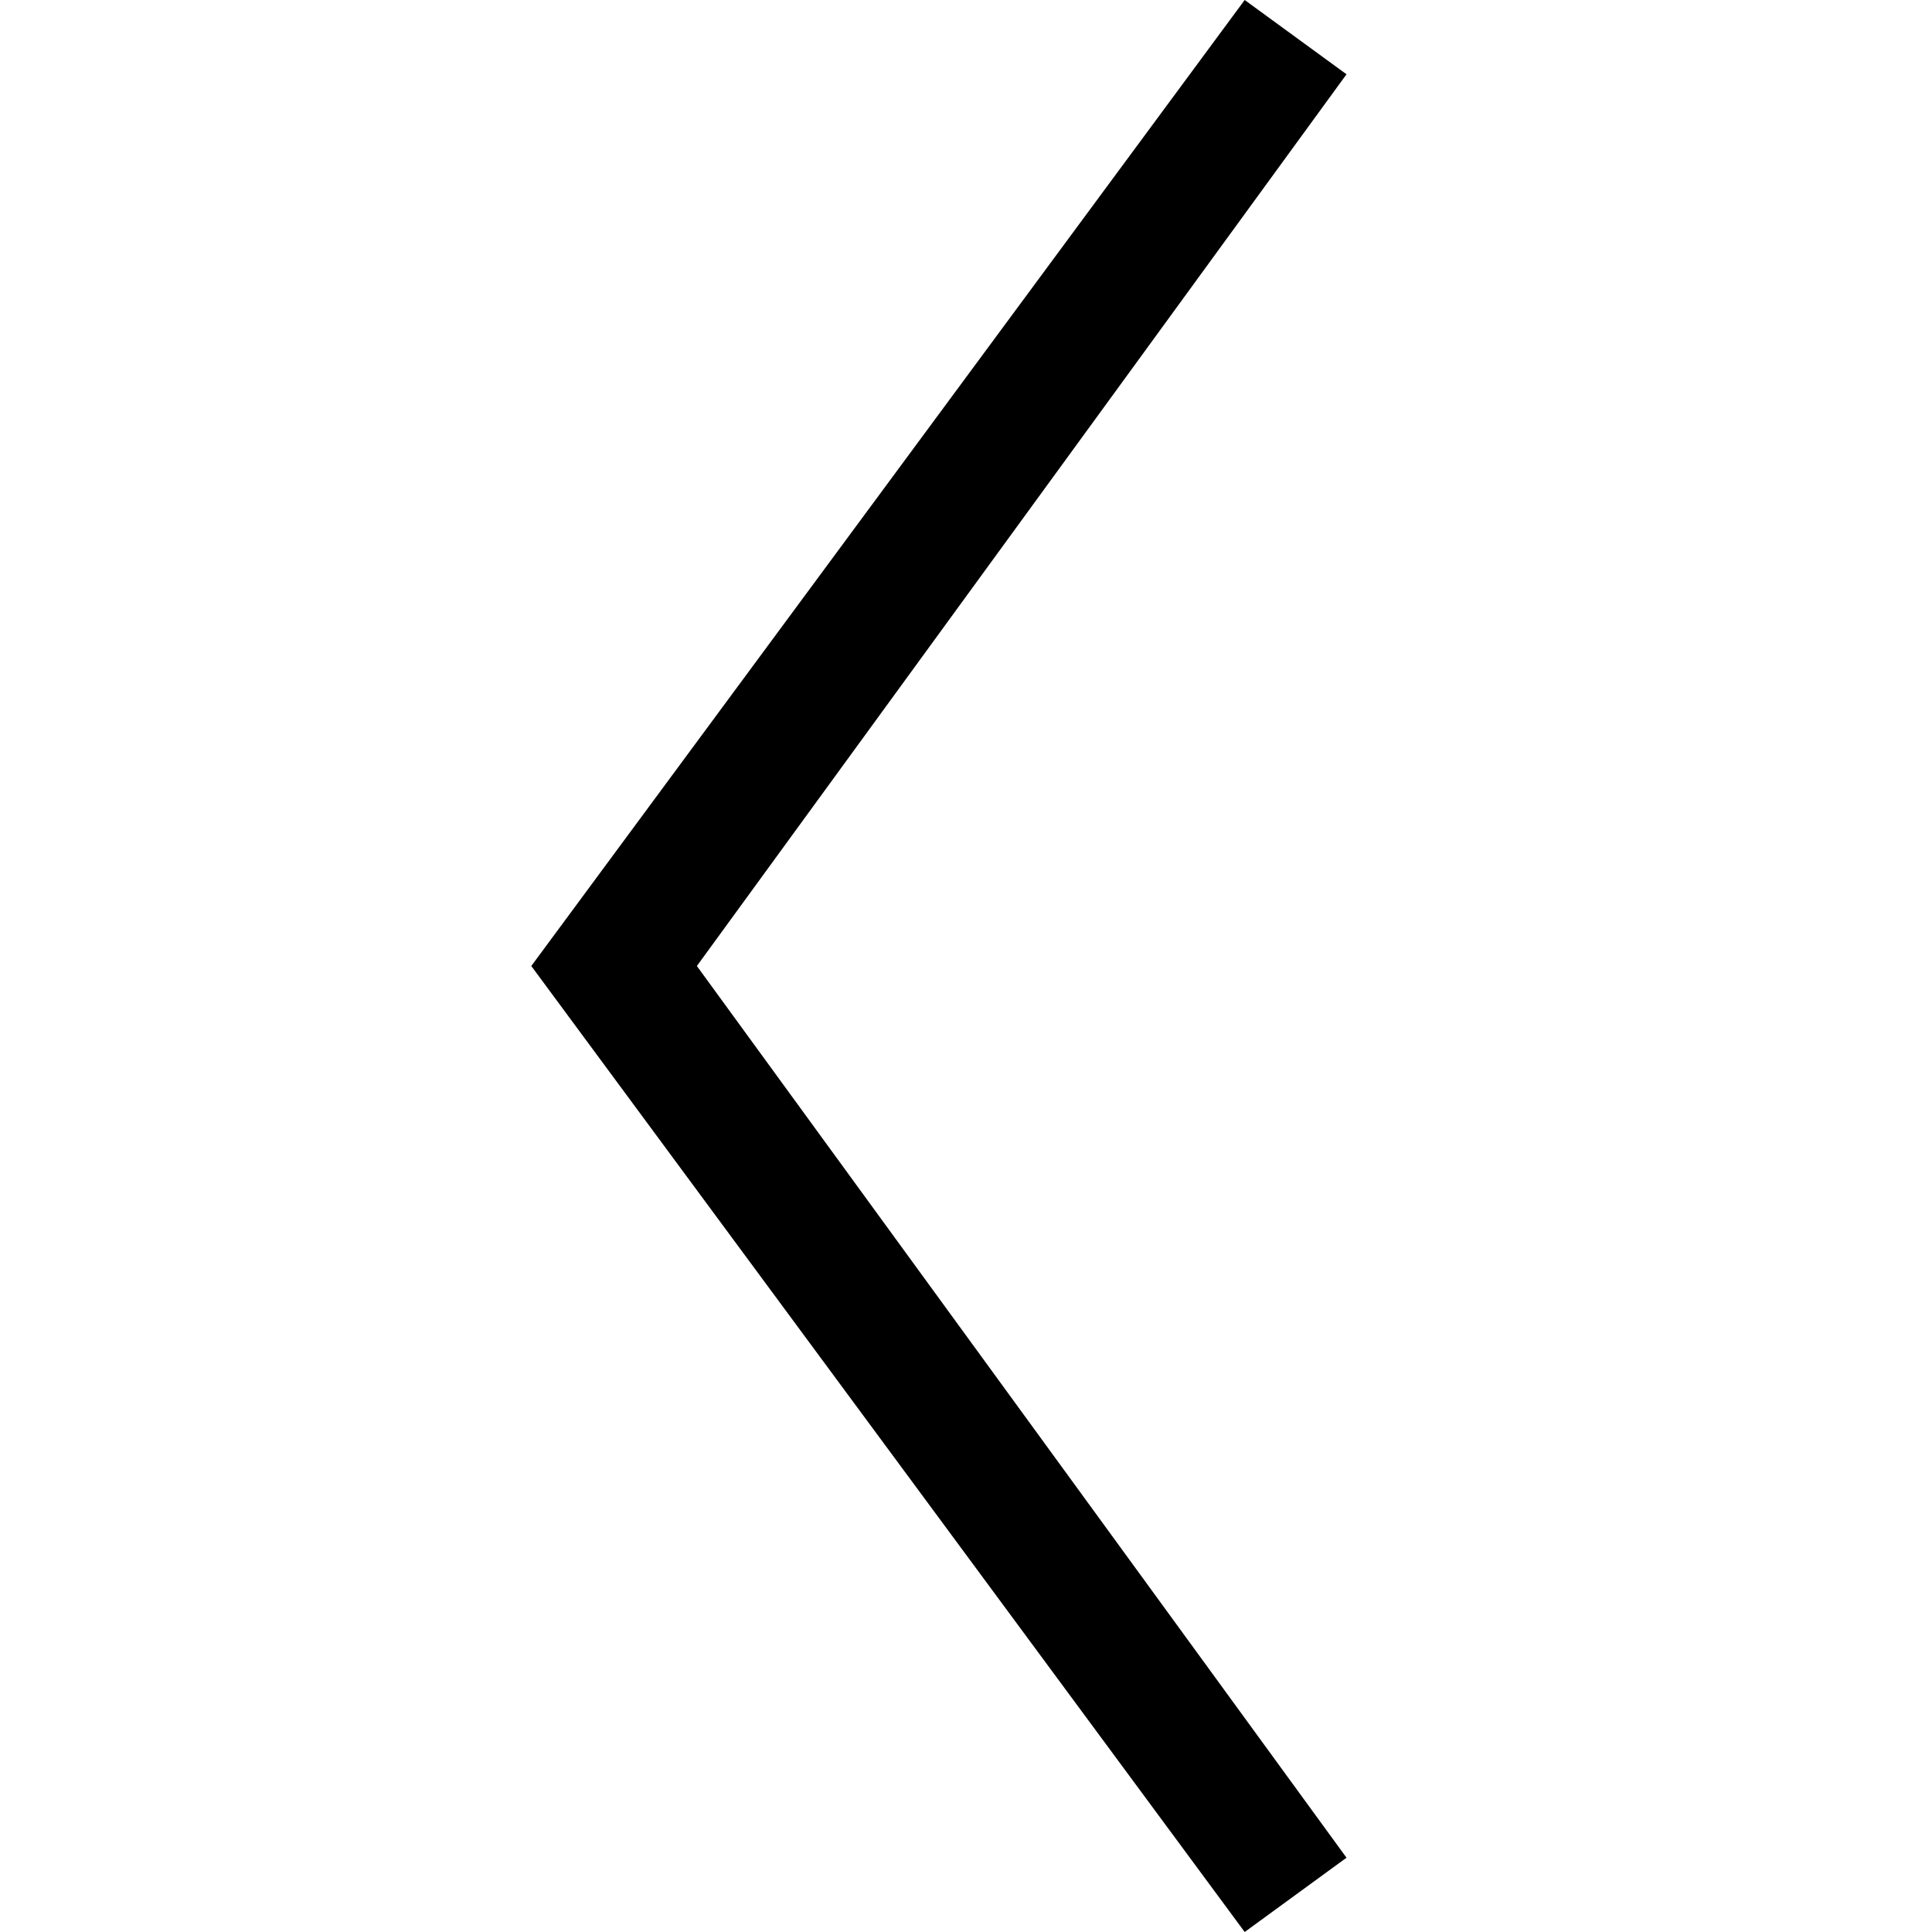 <svg xmlns="http://www.w3.org/2000/svg" width="1em" height="1em" viewBox="0 0 9 20" fill="currentColor" class="css-1yftaat"><g><path d="M7.385 20L8.439 19.231L1.714 10L8.439 0.769L7.385 0L-0 10L7.385 20Z"/></g></svg>